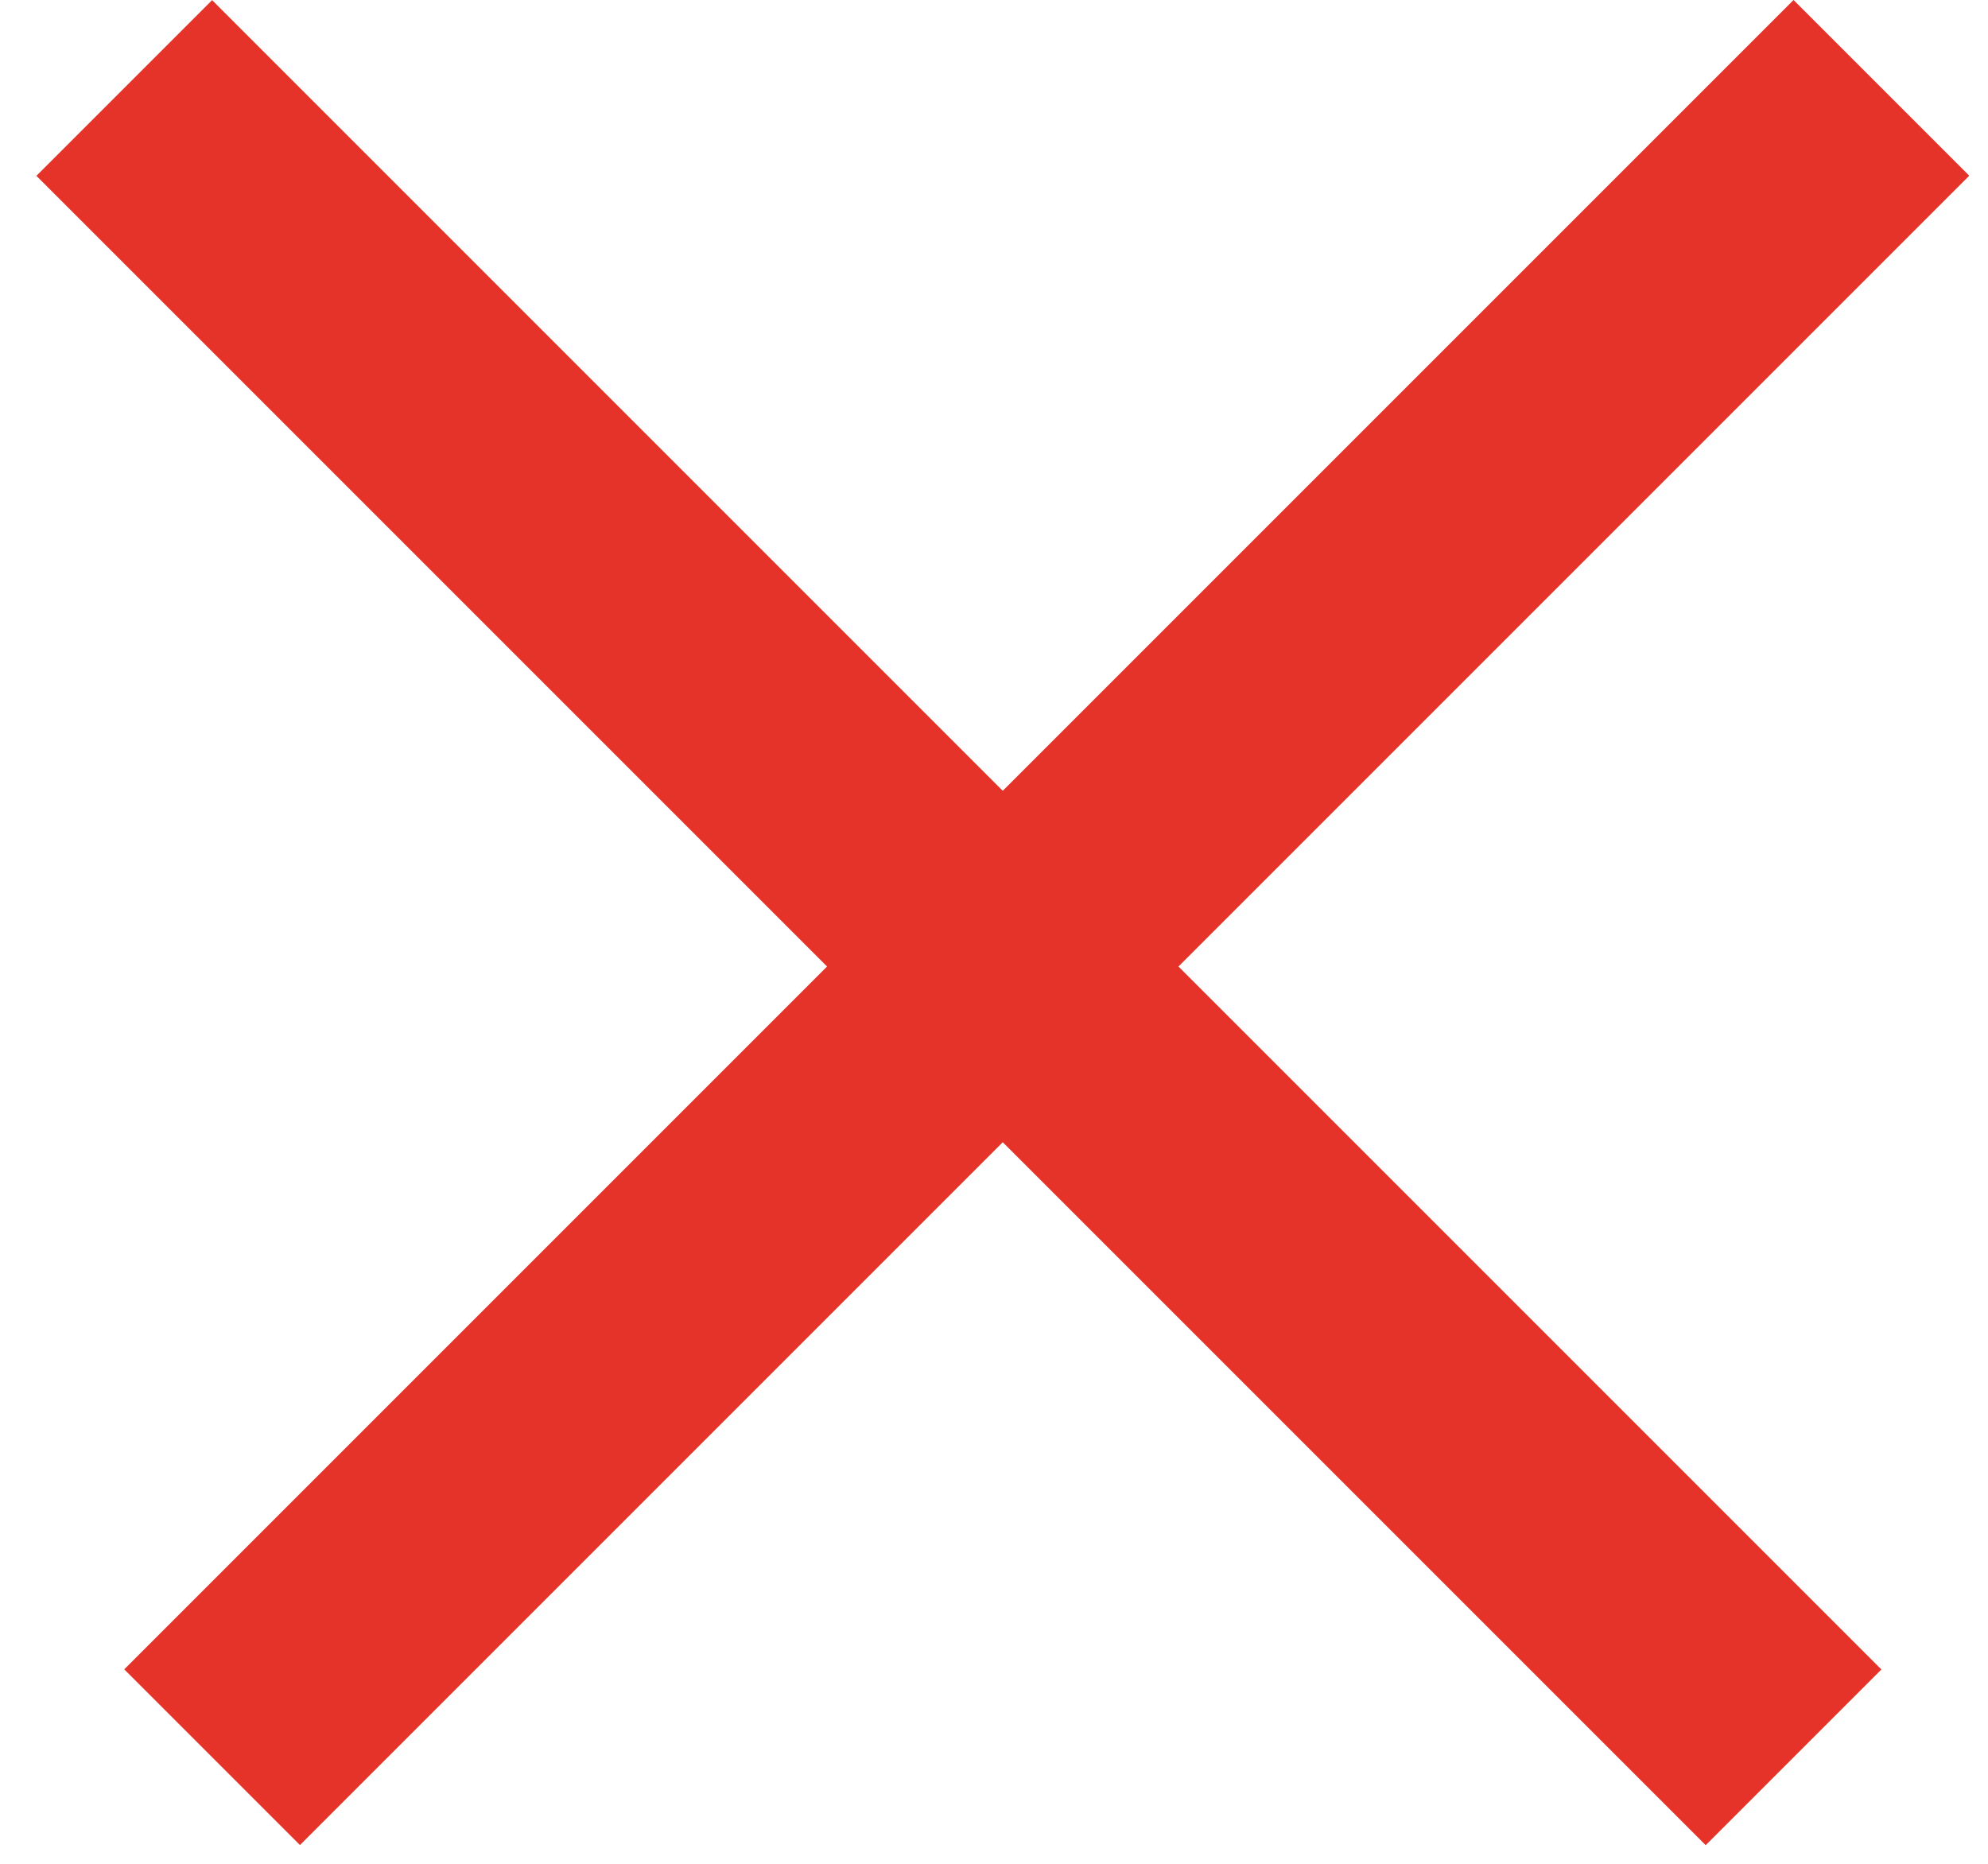 <svg width="16" height="15" viewBox="0 0 16 15" fill="none" xmlns="http://www.w3.org/2000/svg">
<line x1="15.142" y1="0.707" x2="1.707" y2="14.142" stroke="#E6332A" stroke-width="2"/>
<line x1="14.435" y1="14.143" x2="1" y2="0.708" stroke="#E6332A" stroke-width="2"/>
</svg>
